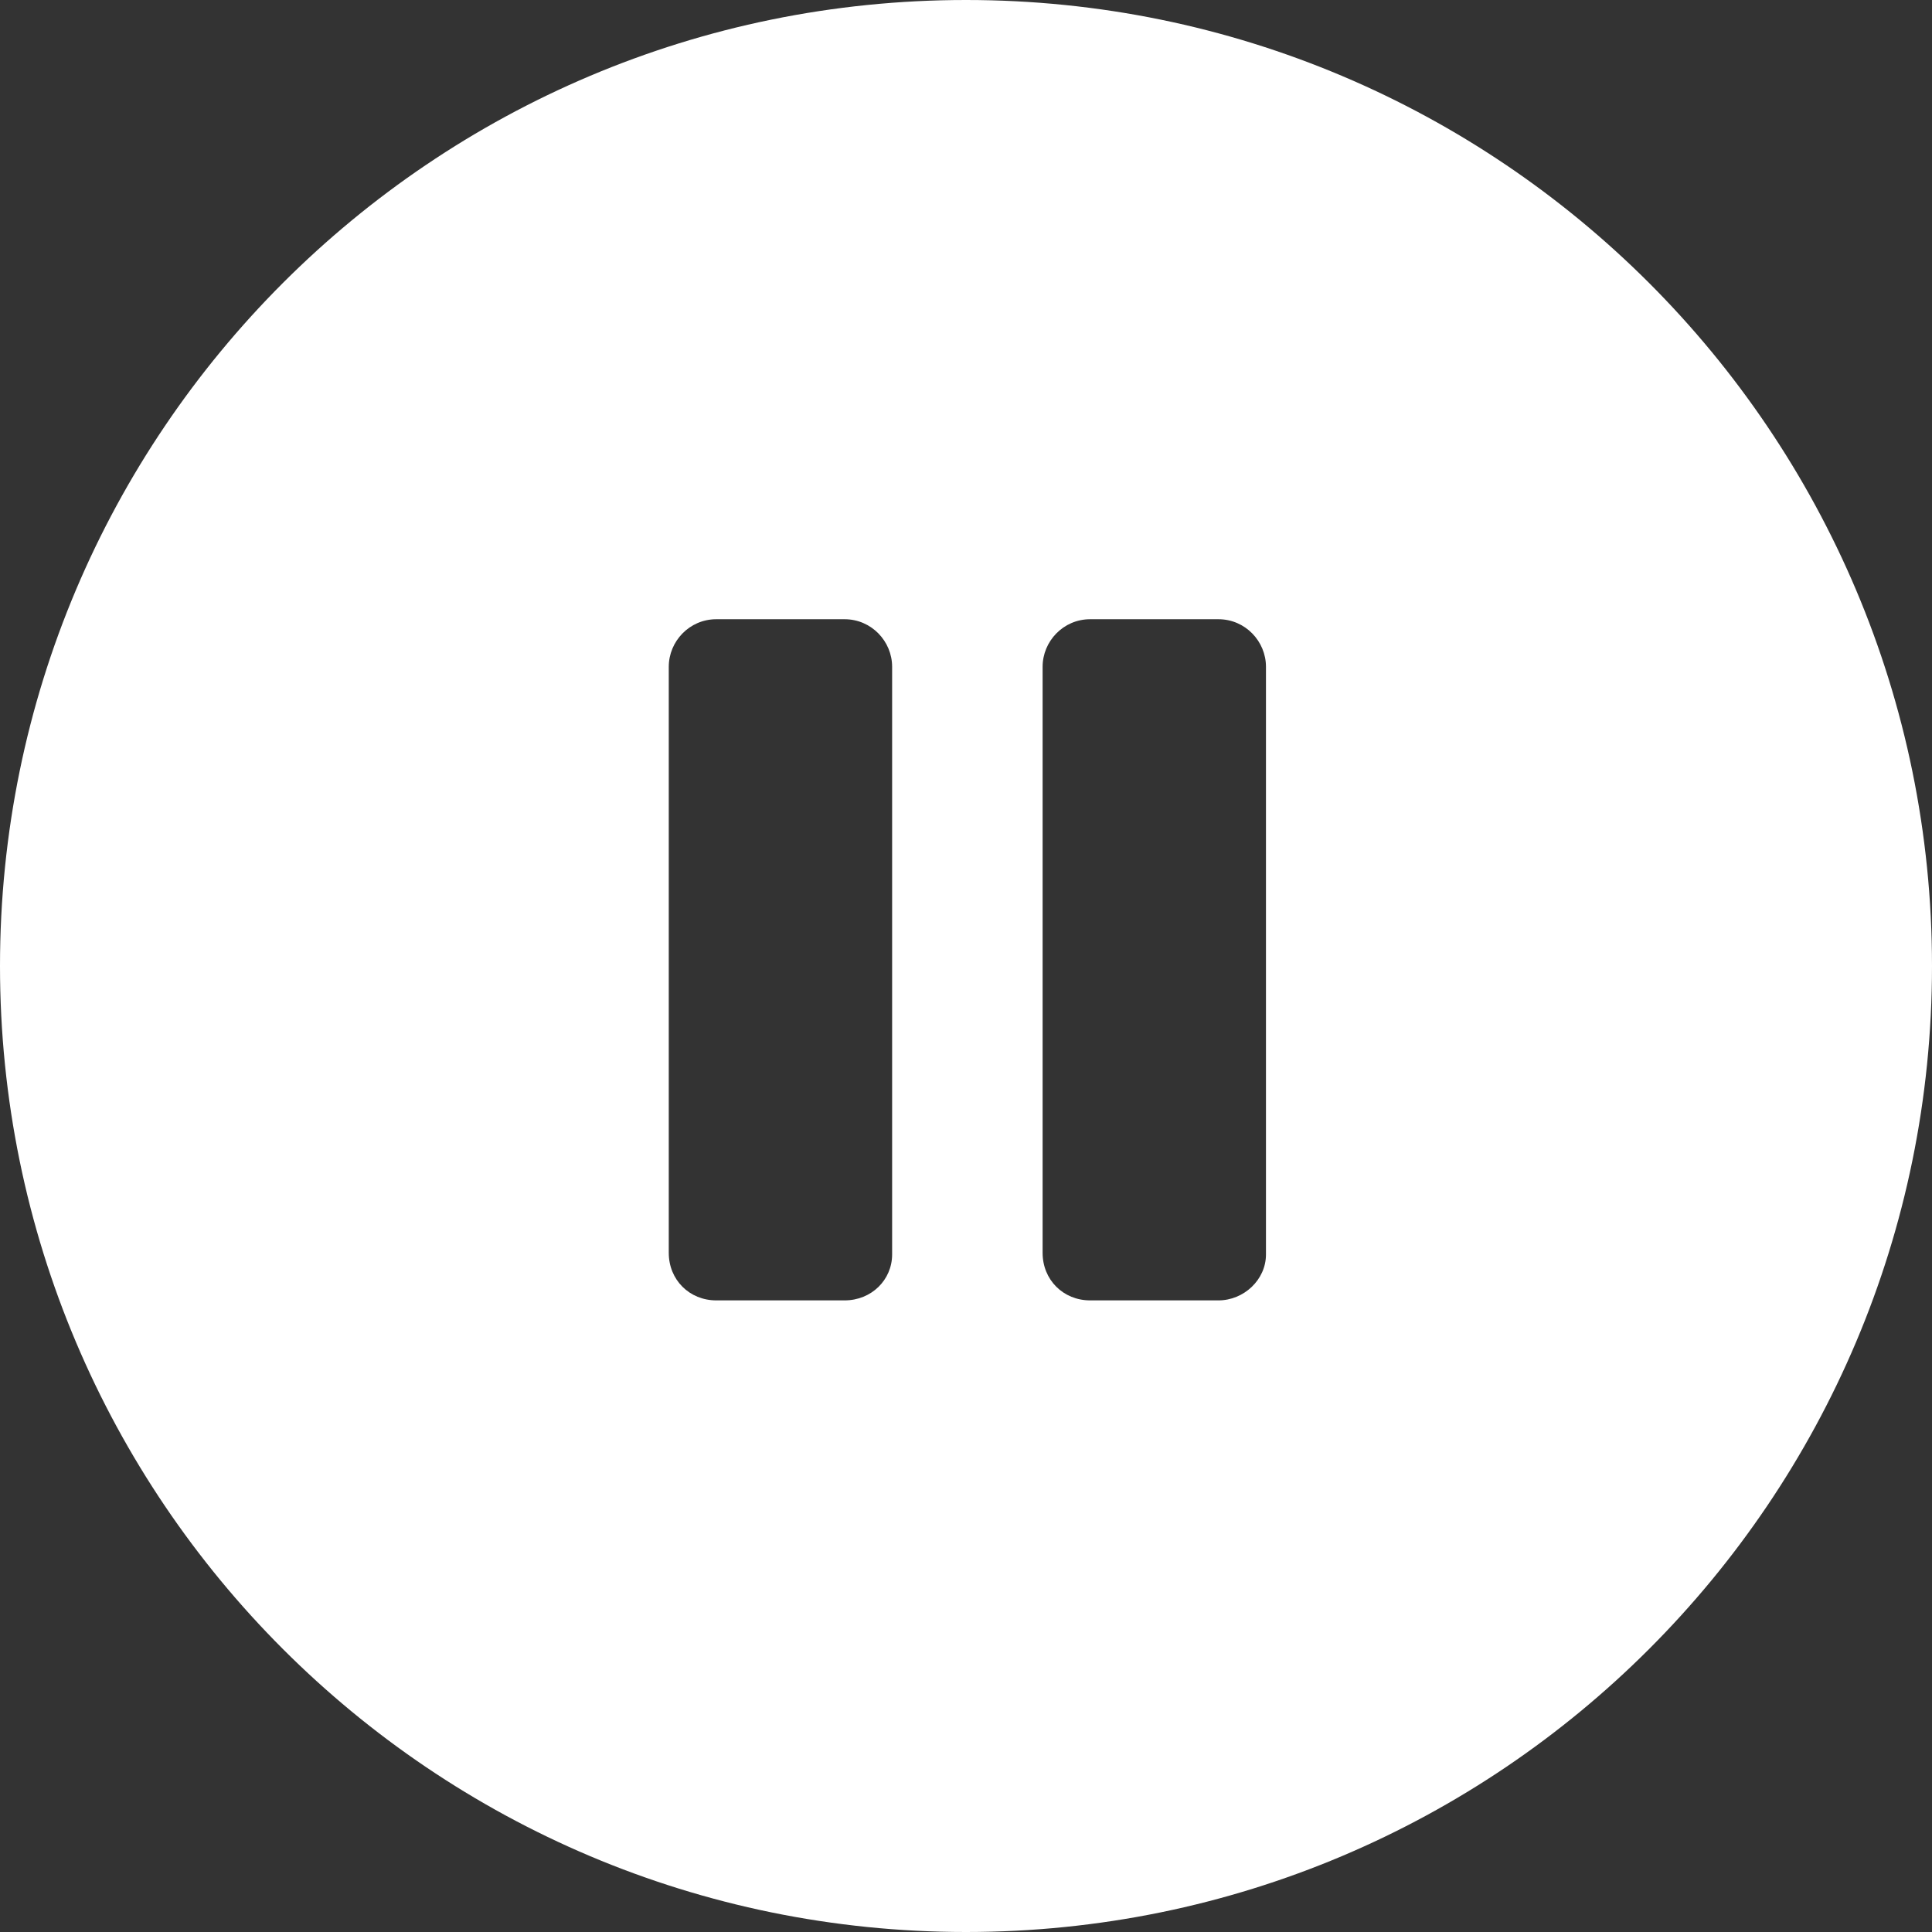 <svg width="156" height="156" viewBox="0 0 156 156" fill="none" xmlns="http://www.w3.org/2000/svg">
<rect x="0" y="0" width="156" height="156" fill="#333333" stroke="none"/>
<path fill-rule="evenodd" clip-rule="evenodd" d="M156 78C156 121.078 121.078 156 78 156C34.922 156 0 121.078 0 78C0 34.922 34.922 0 78 0C121.078 0 156 34.922 156 78ZM68.198 105H57.837C55.663 105 54 103.337 54 101.163V53.837C54 51.791 55.663 50 57.837 50H68.198C70.372 50 72.035 51.791 72.035 53.837V101.291C72.035 103.337 70.372 105 68.198 105ZM88.023 105H98.384C100.43 105 102.221 103.337 102.221 101.291V53.837C102.221 51.791 100.558 50 98.384 50H88.023C85.849 50 84.186 51.791 84.186 53.837V101.163C84.186 103.337 85.849 105 88.023 105Z" fill="white"/>
</svg>
